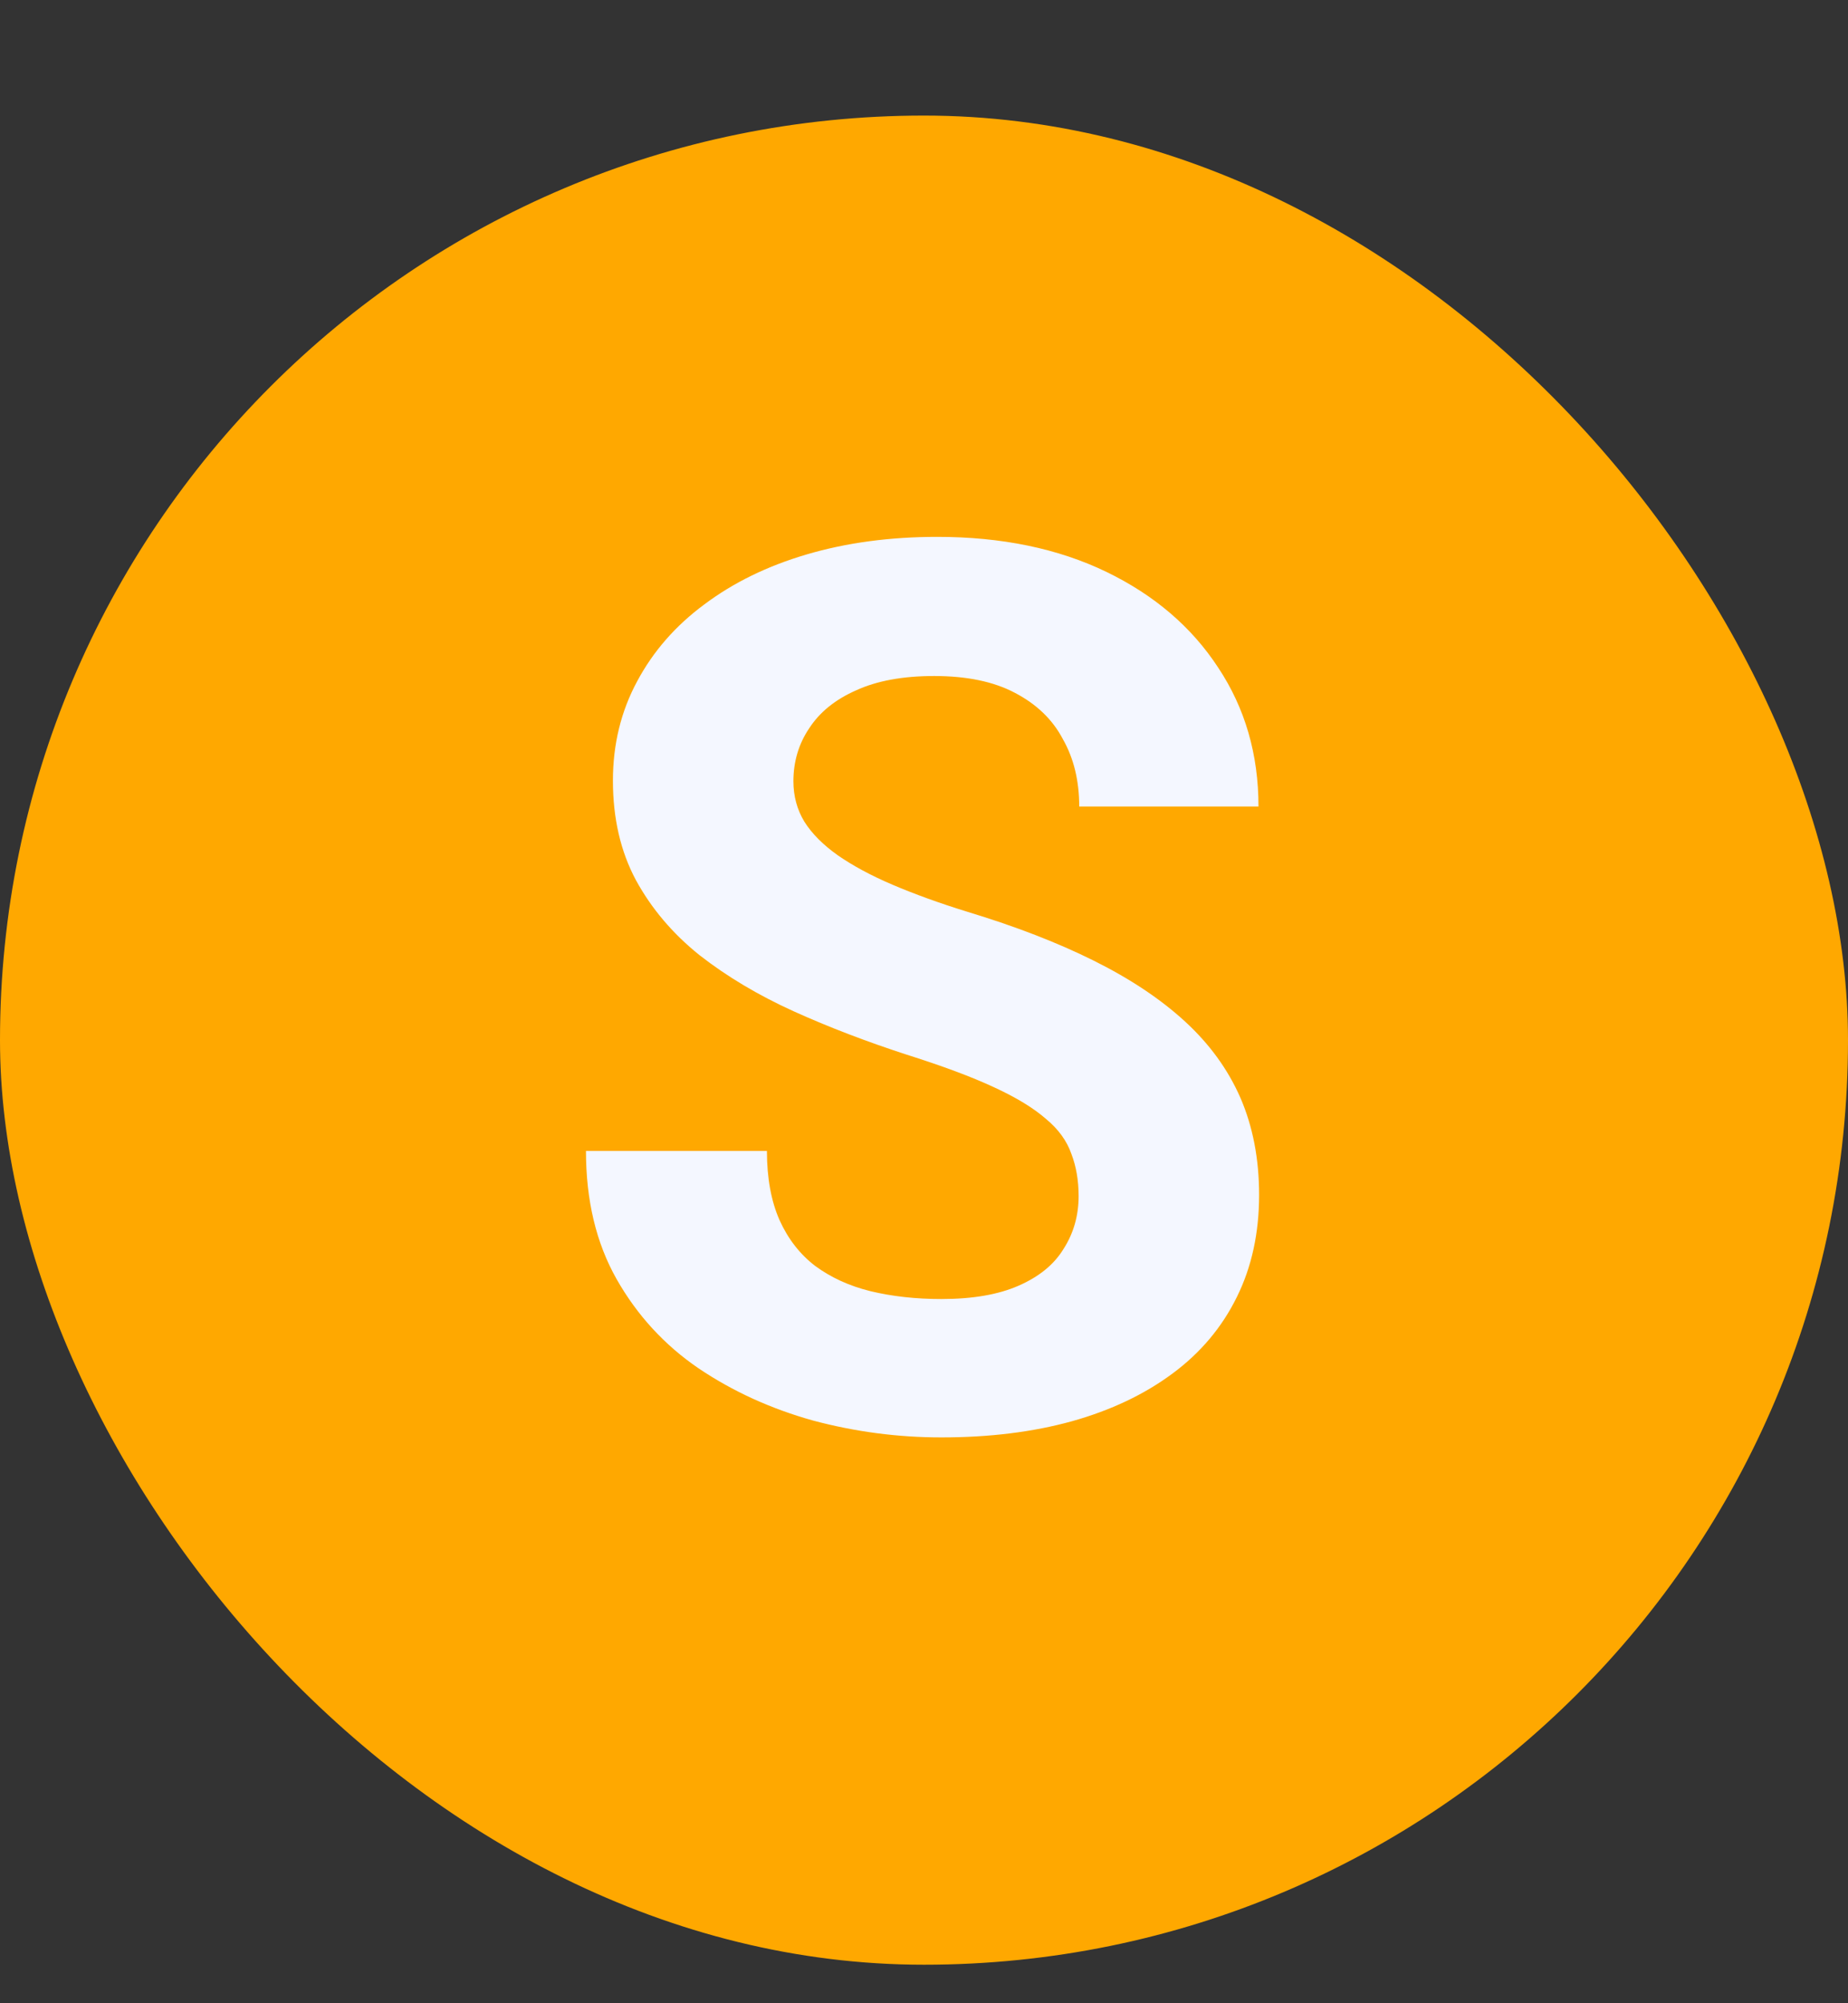 <svg width="12" height="13" viewBox="0 0 12 13" fill="none" xmlns="http://www.w3.org/2000/svg">
<rect x="0" y="0" width="12" height="13" fill="#333333" stroke="none"/>
<rect y="0.75" width="12" height="12" rx="6" fill="#FFA800"/>
<path d="M7.004 7.762C7.004 7.66 6.988 7.569 6.957 7.488C6.928 7.405 6.874 7.329 6.793 7.262C6.712 7.191 6.599 7.122 6.453 7.055C6.307 6.987 6.118 6.917 5.887 6.844C5.629 6.76 5.384 6.667 5.152 6.562C4.923 6.458 4.72 6.337 4.543 6.199C4.368 6.059 4.23 5.896 4.129 5.711C4.03 5.526 3.98 5.311 3.98 5.066C3.98 4.829 4.033 4.615 4.137 4.422C4.241 4.227 4.387 4.06 4.574 3.922C4.762 3.781 4.983 3.673 5.238 3.598C5.496 3.522 5.779 3.484 6.086 3.484C6.505 3.484 6.871 3.56 7.184 3.711C7.496 3.862 7.738 4.069 7.91 4.332C8.085 4.595 8.172 4.896 8.172 5.234H7.008C7.008 5.068 6.973 4.922 6.902 4.797C6.835 4.669 6.73 4.569 6.59 4.496C6.452 4.423 6.277 4.387 6.066 4.387C5.863 4.387 5.694 4.418 5.559 4.48C5.423 4.54 5.322 4.622 5.254 4.727C5.186 4.828 5.152 4.943 5.152 5.07C5.152 5.167 5.176 5.254 5.223 5.332C5.272 5.41 5.345 5.483 5.441 5.551C5.538 5.618 5.656 5.682 5.797 5.742C5.938 5.802 6.1 5.861 6.285 5.918C6.595 6.012 6.867 6.117 7.102 6.234C7.339 6.352 7.536 6.483 7.695 6.629C7.854 6.775 7.974 6.94 8.055 7.125C8.135 7.31 8.176 7.52 8.176 7.754C8.176 8.001 8.128 8.223 8.031 8.418C7.935 8.613 7.796 8.779 7.613 8.914C7.431 9.049 7.214 9.152 6.961 9.223C6.708 9.293 6.426 9.328 6.113 9.328C5.832 9.328 5.555 9.292 5.281 9.219C5.008 9.143 4.759 9.03 4.535 8.879C4.314 8.728 4.137 8.535 4.004 8.301C3.871 8.066 3.805 7.789 3.805 7.469H4.98C4.98 7.646 5.008 7.796 5.062 7.918C5.117 8.04 5.194 8.139 5.293 8.215C5.395 8.29 5.514 8.345 5.652 8.379C5.793 8.413 5.947 8.43 6.113 8.43C6.316 8.43 6.483 8.401 6.613 8.344C6.746 8.286 6.844 8.207 6.906 8.105C6.971 8.004 7.004 7.889 7.004 7.762Z" fill="#F4F7FF"/>
</svg>
